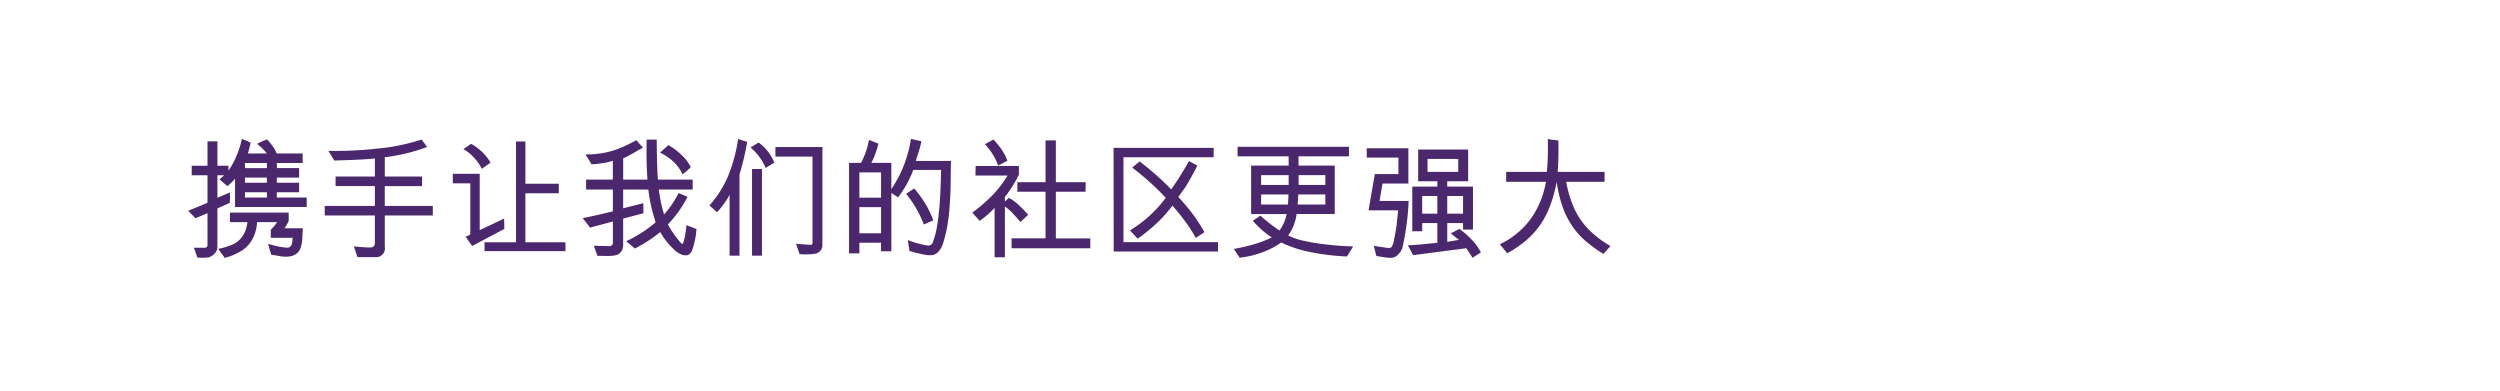 <svg xmlns="http://www.w3.org/2000/svg" width="320" height="50" viewBox="0 0 320 50">
  <defs>
    <style>
      .cls-1 {
        fill: #4b286d;
        fill-rule: evenodd;
      }
    </style>
  </defs>
  <path id="携手让我们的社区更强大_" data-name="携手让我们的社区更强大 " class="cls-1" d="M39.259,26.5v-1.22H35.433V24.607H38.29v-1.22H35.433V22.736H38.29v-1.22H35.449l-0.017-.652h3.309v-1.22H35.416a4.2,4.2,0,0,0-.485-0.886,7.375,7.375,0,0,0-.752-0.919,12.476,12.476,0,0,0-1.27.568,8.788,8.788,0,0,1,1.253,1.236h-2.44a9.481,9.481,0,0,0,.351-1.387,8.806,8.806,0,0,0-1.12-.468,10.888,10.888,0,0,1-.752,2.323,9.884,9.884,0,0,1-.969,1.738l0.017-.635H27.829V18.09h-1.27v3.125H24.537v1.22h2.022v3.509q-0.385.184-1.329,0.568l-1.145.468,0.936,0.952,1.538-.635v4.11a0.327,0.327,0,0,1-.284.3H24.821q0.067,0.184.217,0.618t0.251,0.652a9.315,9.315,0,0,0,1.421-.033,1.739,1.739,0,0,0,.777-0.51,1.167,1.167,0,0,0,.343-0.794V26.679l1.588-.718q0-.167.017-0.593a4.988,4.988,0,0,0-.017-0.727l-1.588.668V22.435h0.852l-0.585.535,1.019,0.852a6.971,6.971,0,0,0,.969-0.953V26.5h9.174Zm-2.841,2.723a6.336,6.336,0,0,0,.535-0.936V27.214h-7.52v1.22h2.239a4.373,4.373,0,0,1-.317,1.236,3.3,3.3,0,0,1-.618.944,3.191,3.191,0,0,1-.994.694,9.326,9.326,0,0,1-1.813.551l0.836,1.153A7.5,7.5,0,0,0,31,32.042a3.946,3.946,0,0,0,.894-0.81,4.1,4.1,0,0,0,.71-1.278,5.2,5.2,0,0,0,.3-1.521h2.557a4.82,4.82,0,0,1-.8.969v1.036h2.807q-0.017.084-.042,0.384a1.688,1.688,0,0,1-.092.468,0.785,0.785,0,0,1-.167.267,0.515,0.515,0,0,1-.276.134,1.725,1.725,0,0,1-.543-0.025,4.126,4.126,0,0,0-.468-0.058q-0.251-.05-1.571-0.384l0.4,1.37q0.033,0,.978.167a4.015,4.015,0,0,0,1.479.05,1.847,1.847,0,0,0,.852-0.4,1.638,1.638,0,0,0,.209-0.217,1.907,1.907,0,0,0,.284-0.551,5.118,5.118,0,0,0,.192-1.337q0.05-.952.067-1.086H36.419Zm-2.256-7.7H31.355V20.864h2.808v0.652Zm0,1.871H31.355V22.736h2.808v0.652Zm0,1.888H31.355V24.607h2.808v0.668ZM55.4,27.581v-1.22h-6.15v-2.54h4.779V22.6H49.253V20.129a23.2,23.2,0,0,0,5.415-1.32l-0.7-.952A25.247,25.247,0,0,1,48.4,19.009a48.478,48.478,0,0,1-6.367.3l0.752,1.237q3.843-.1,5.2-0.267V22.6h-5.03v1.22h5.03v2.54H41.566v1.22h6.417V31.09a0.536,0.536,0,0,1-.585.585q-0.435.017-2.106-.134l0.468,1.37h2.306a1.12,1.12,0,0,0,1.186-1.337V27.581H55.4Zm16.979,4.562V31.006h-5.13V24.741h4.278v-1.22H67.251V18.107h-1.2v12.9H62.02v1.136H72.381ZM62.789,20.814a6.564,6.564,0,0,0-2.49-2.406l-0.986.685a5.044,5.044,0,0,1,1.328,1.053,5.649,5.649,0,0,1,1.028,1.47ZM64.56,29.3l-0.033-1.32q-0.5.234-1.588,0.752t-1.537.718v-7.2H57.959v1.22H60.2v6.45a0.185,0.185,0,0,1-.1.15,1.4,1.4,0,0,1-.276.134q-0.176.067-.226,0.084l0.835,1.2Zm22.627-9.516a8.139,8.139,0,0,0-1.638-1.211l-1.069.969a6.491,6.491,0,0,1,1.73,1.17,4.872,4.872,0,0,1,1.145,1.6,7.927,7.927,0,0,0,1.07-.919A5.463,5.463,0,0,0,87.187,19.786Zm0.668,9.031a9.507,9.507,0,0,1-.418,2.323q-0.067.184-.343-0.109a13.307,13.307,0,0,1-.927-1.211,7.591,7.591,0,0,1-.669-1.1,14.727,14.727,0,0,0,2.507-3.526l-1.136-.485A12.7,12.7,0,0,1,85,27.447a18.358,18.358,0,0,1-.668-3.191h4.328v-1.27H84.213q-0.067-.818-0.109-2.414t-0.042-2.7H82.776a50.017,50.017,0,0,0,.1,5.113H79.767V20.263q0.217-.083.593-0.276t1.93-1.094l-0.836-.952A20.353,20.353,0,0,1,79.258,19a10.975,10.975,0,0,1-1.947.56,13.563,13.563,0,0,1-2.39.217,10.461,10.461,0,0,1,.785,1.253,11.637,11.637,0,0,0,1.437-.15,7.137,7.137,0,0,0,1.3-.3v2.406H75.022v1.27h3.426v2.79q-2.039.518-3.86,0.869l0.936,1.22,2.924-.785v2.724a0.424,0.424,0,0,1-.109.3,0.42,0.42,0,0,1-.276.134l-2.055-.05,0.468,1.3q0.234-.017.9,0a8.259,8.259,0,0,0,1.044-.025,2.7,2.7,0,0,0,.643-0.142,1.311,1.311,0,0,0,.7-1.153V27.982l2.59-.685V26.01l-2.59.652V24.256h3.225a20.556,20.556,0,0,0,.936,4.194,15.923,15.923,0,0,1-3.777,2.423l1.12,0.936A17.745,17.745,0,0,0,84.513,29.7a9.073,9.073,0,0,0,1.8,2.272,2.82,2.82,0,0,0,1.1.677,1.786,1.786,0,0,0,.618.008,1.181,1.181,0,0,0,.551-0.585,10.283,10.283,0,0,0,.568-2.757Zm11.263-8A5.982,5.982,0,0,0,97.1,18.241l-1.036.635A6.88,6.88,0,0,1,98,21.5Zm6.15-1.988H99.253v1.22H104V30.99a0.489,0.489,0,0,1-.05.267,0.226,0.226,0,0,1-.151.084l-1.905-.134,0.451,1.32a8.294,8.294,0,0,0,1.989-.05,1.11,1.11,0,0,0,.936-1.053v-12.6Zm-7.738,13.9V21.633h-1.27V32.727h1.27ZM94.473,17.79a19.664,19.664,0,0,1-1.362,4.946,13.782,13.782,0,0,1-2.3,3.559l0.969,0.869a10.321,10.321,0,0,0,.886-1.078,7.812,7.812,0,0,0,.719-1.161v7.8h1.27V22.335a33.689,33.689,0,0,0,.986-4.177ZM119.457,28.2a12.558,12.558,0,0,0-.986-2.089,14.709,14.709,0,0,0-1.454-1.988l-1.036.685a14.132,14.132,0,0,1,2.272,3.927Zm-2.24-7.6q0.068-.234.276-0.869t0.3-1q0.092-.367.142-0.652l-1.337-.3a15.629,15.629,0,0,1-2.507,6.433V20.847h-2.556a11.044,11.044,0,0,0,.9-2.456l-1.2-.485a10.384,10.384,0,0,1-1.02,2.941h-1.537V32.427H110V31.073h2.774v1.086h1.32V24.707l0.869,0.551A13.729,13.729,0,0,0,116.9,21.75h3.559q-0.066,2.941-.2,4.587t-0.351,2.816a10.511,10.511,0,0,1-.552,1.972,0.639,0.639,0,0,1-.635.3,12.4,12.4,0,0,1-2.523-.7l0.217,1.4a16.481,16.481,0,0,0,2.2.518,2.931,2.931,0,0,0,.777,0,1.312,1.312,0,0,0,.785-0.493,2.911,2.911,0,0,0,.5-0.894,16.708,16.708,0,0,0,.543-2.155q0.208-1.136.292-2.155t0.125-1.922q0.042-.9.059-2.439t0.033-1.988h-4.512Zm-4.445,4.7H110V22.067h2.774v3.225Zm0,4.562H110V26.512h2.774v3.342Zm26.788,1.921v-1.27h-4.412V24.54h3.794l0.033-1.22h-3.827V17.973h-1.32V23.32h-3.609v1.22h3.609v5.965h-4.345v1.27H139.56ZM128.13,19.018a13,13,0,0,0-.969-1.161l-1.087.6a7.906,7.906,0,0,1,1.688,2.724,6.034,6.034,0,0,0,.644-0.317q0.392-.217.543-0.284A6.7,6.7,0,0,0,128.13,19.018Zm3.476,8.48a14.628,14.628,0,0,0-1.437-1.462,5.231,5.231,0,0,0-1.053-.71l-0.485.485-0.017-.585a15.354,15.354,0,0,0,1.805-2.874v-1.1h-5.531l-0.034,1.22h4.111a14.46,14.46,0,0,1-1.9,2.49,21.46,21.46,0,0,1-2.616,2.256l0.953,1.053a12.9,12.9,0,0,0,1.905-1.654v6.316h1.32v-6.5a5.756,5.756,0,0,1,.978.852q0.559,0.585,1.011,1.136Zm22.56,2.222q-0.334-.618-0.869-1.429a19.851,19.851,0,0,0-1.212-1.637q-0.677-.827-1.261-1.445l0.835-1.153q0.7-1.086,1.6-2.857l-1.069-.585a40.215,40.215,0,0,1-2.273,3.626,36.728,36.728,0,0,0-4.044-3.576l-0.952.785q1.168,0.886,2.322,1.93t1.972,1.947a16.129,16.129,0,0,1-4.579,4.161l0.986,1.069a23.109,23.109,0,0,0,2.808-2.339,16.214,16.214,0,0,0,1.638-1.9q0.718,0.8,1.47,1.8a18.948,18.948,0,0,1,1.254,1.871l0.267,0.468Zm1.738,2.473v-1.2h-12.1V20.129h11.547v-1.2H142.535l0.017,13.267H155.9Zm17.3-.652q-1.554-.033-3.267-0.226a28.3,28.3,0,0,1-3.016-.485,8.031,8.031,0,0,1-2.039-.694,5.008,5.008,0,0,0,.7-1.261,6.385,6.385,0,0,0,.384-1.479h4.88V21.2h-4.629V20.012h6.45v-1.22H158.411v1.22h6.534V21.2h-4.8v6.2h4.545a5.292,5.292,0,0,1-.343,1.1,4.55,4.55,0,0,1-.576,1,19.664,19.664,0,0,1-2.44-1.9l-0.969.652a11.387,11.387,0,0,0,2.423,2.139,14.5,14.5,0,0,1-2.515.944,22.618,22.618,0,0,1-2.348.526l0.752,1.119a11.742,11.742,0,0,0,4.8-1.587l0.518-.351a15.621,15.621,0,0,0,3.192,1.111,30.385,30.385,0,0,0,5.231.677Zm-3.56-7.87h-3.425V22.418h3.425v1.253Zm0,2.506H166.1l0.083-1.287h3.459v1.287Zm-4.695-2.506h-3.526V22.418h3.526v1.253Zm-0.017,1.22-0.067,1.287h-3.442V24.891h3.509Zm24.616,7.419a6.237,6.237,0,0,0-1.187-1.646A9.751,9.751,0,0,0,186.8,29.3l-1.1.568,1.036,0.835-1.487.251V28.55h2.022v0.835h1.27v-5.5h-3.292V23.2h2.674v-4.06h-6.4V23.2h2.457v0.685H180.77V29.6h1.27V28.55h1.939v2.523q-2.424.268-3.777,0.334l0.685,1.253,6.8-.886,0.8,1.22Zm-12.968-6.583,0.384-2.239h3.309V18.976h-5.331v1.2H179v2.105h-3.025l-0.8,4.645h3.793q-0.033.251-.125,1.153t-0.184,1.42q-0.091.518-.125,0.7-0.017.05-.084,0.434a3.476,3.476,0,0,1-.158.627,1.247,1.247,0,0,1-.218.384,0.333,0.333,0,0,1-.326.109l-1.905-.284,0.335,1.3,0.551,0.092q0.451,0.075.827,0.117a3.1,3.1,0,0,0,.677.008,1.248,1.248,0,0,0,.735-0.426,2.19,2.19,0,0,0,.518-0.76,32.117,32.117,0,0,0,.819-6.082h-3.726ZM186.653,22h-3.928V20.346h3.928V22Zm0.618,5.347h-2.022V25.091h2.022v2.256Zm-3.292,0H182.04V25.091h1.939v2.256Zm22.159,4.144a12.963,12.963,0,0,1-2.791-2.122,9.659,9.659,0,0,1-1.788-2.565,14.479,14.479,0,0,1-1.086-3.534h4.913V22h-6a39.769,39.769,0,0,0,.084-4.01q-0.166-.033-0.618-0.084a6.405,6.405,0,0,1-.736-0.117A34.982,34.982,0,0,1,198,22h-5.213v1.27h5.1a12.439,12.439,0,0,1-.668,2.373,10.84,10.84,0,0,1-1.17,2.2,9.922,9.922,0,0,1-1.746,1.922,10.483,10.483,0,0,1-2.331,1.5l0.952,1.153a14.627,14.627,0,0,0,2.423-1.654,10.409,10.409,0,0,0,1.788-1.963,11.2,11.2,0,0,0,1.271-2.439,18.789,18.789,0,0,0,.852-3.083,15.818,15.818,0,0,0,.894,3.567,10.663,10.663,0,0,0,1.353,2.456,10.174,10.174,0,0,0,1.747,1.8,18.645,18.645,0,0,0,1.988,1.4Z"/>
</svg>
